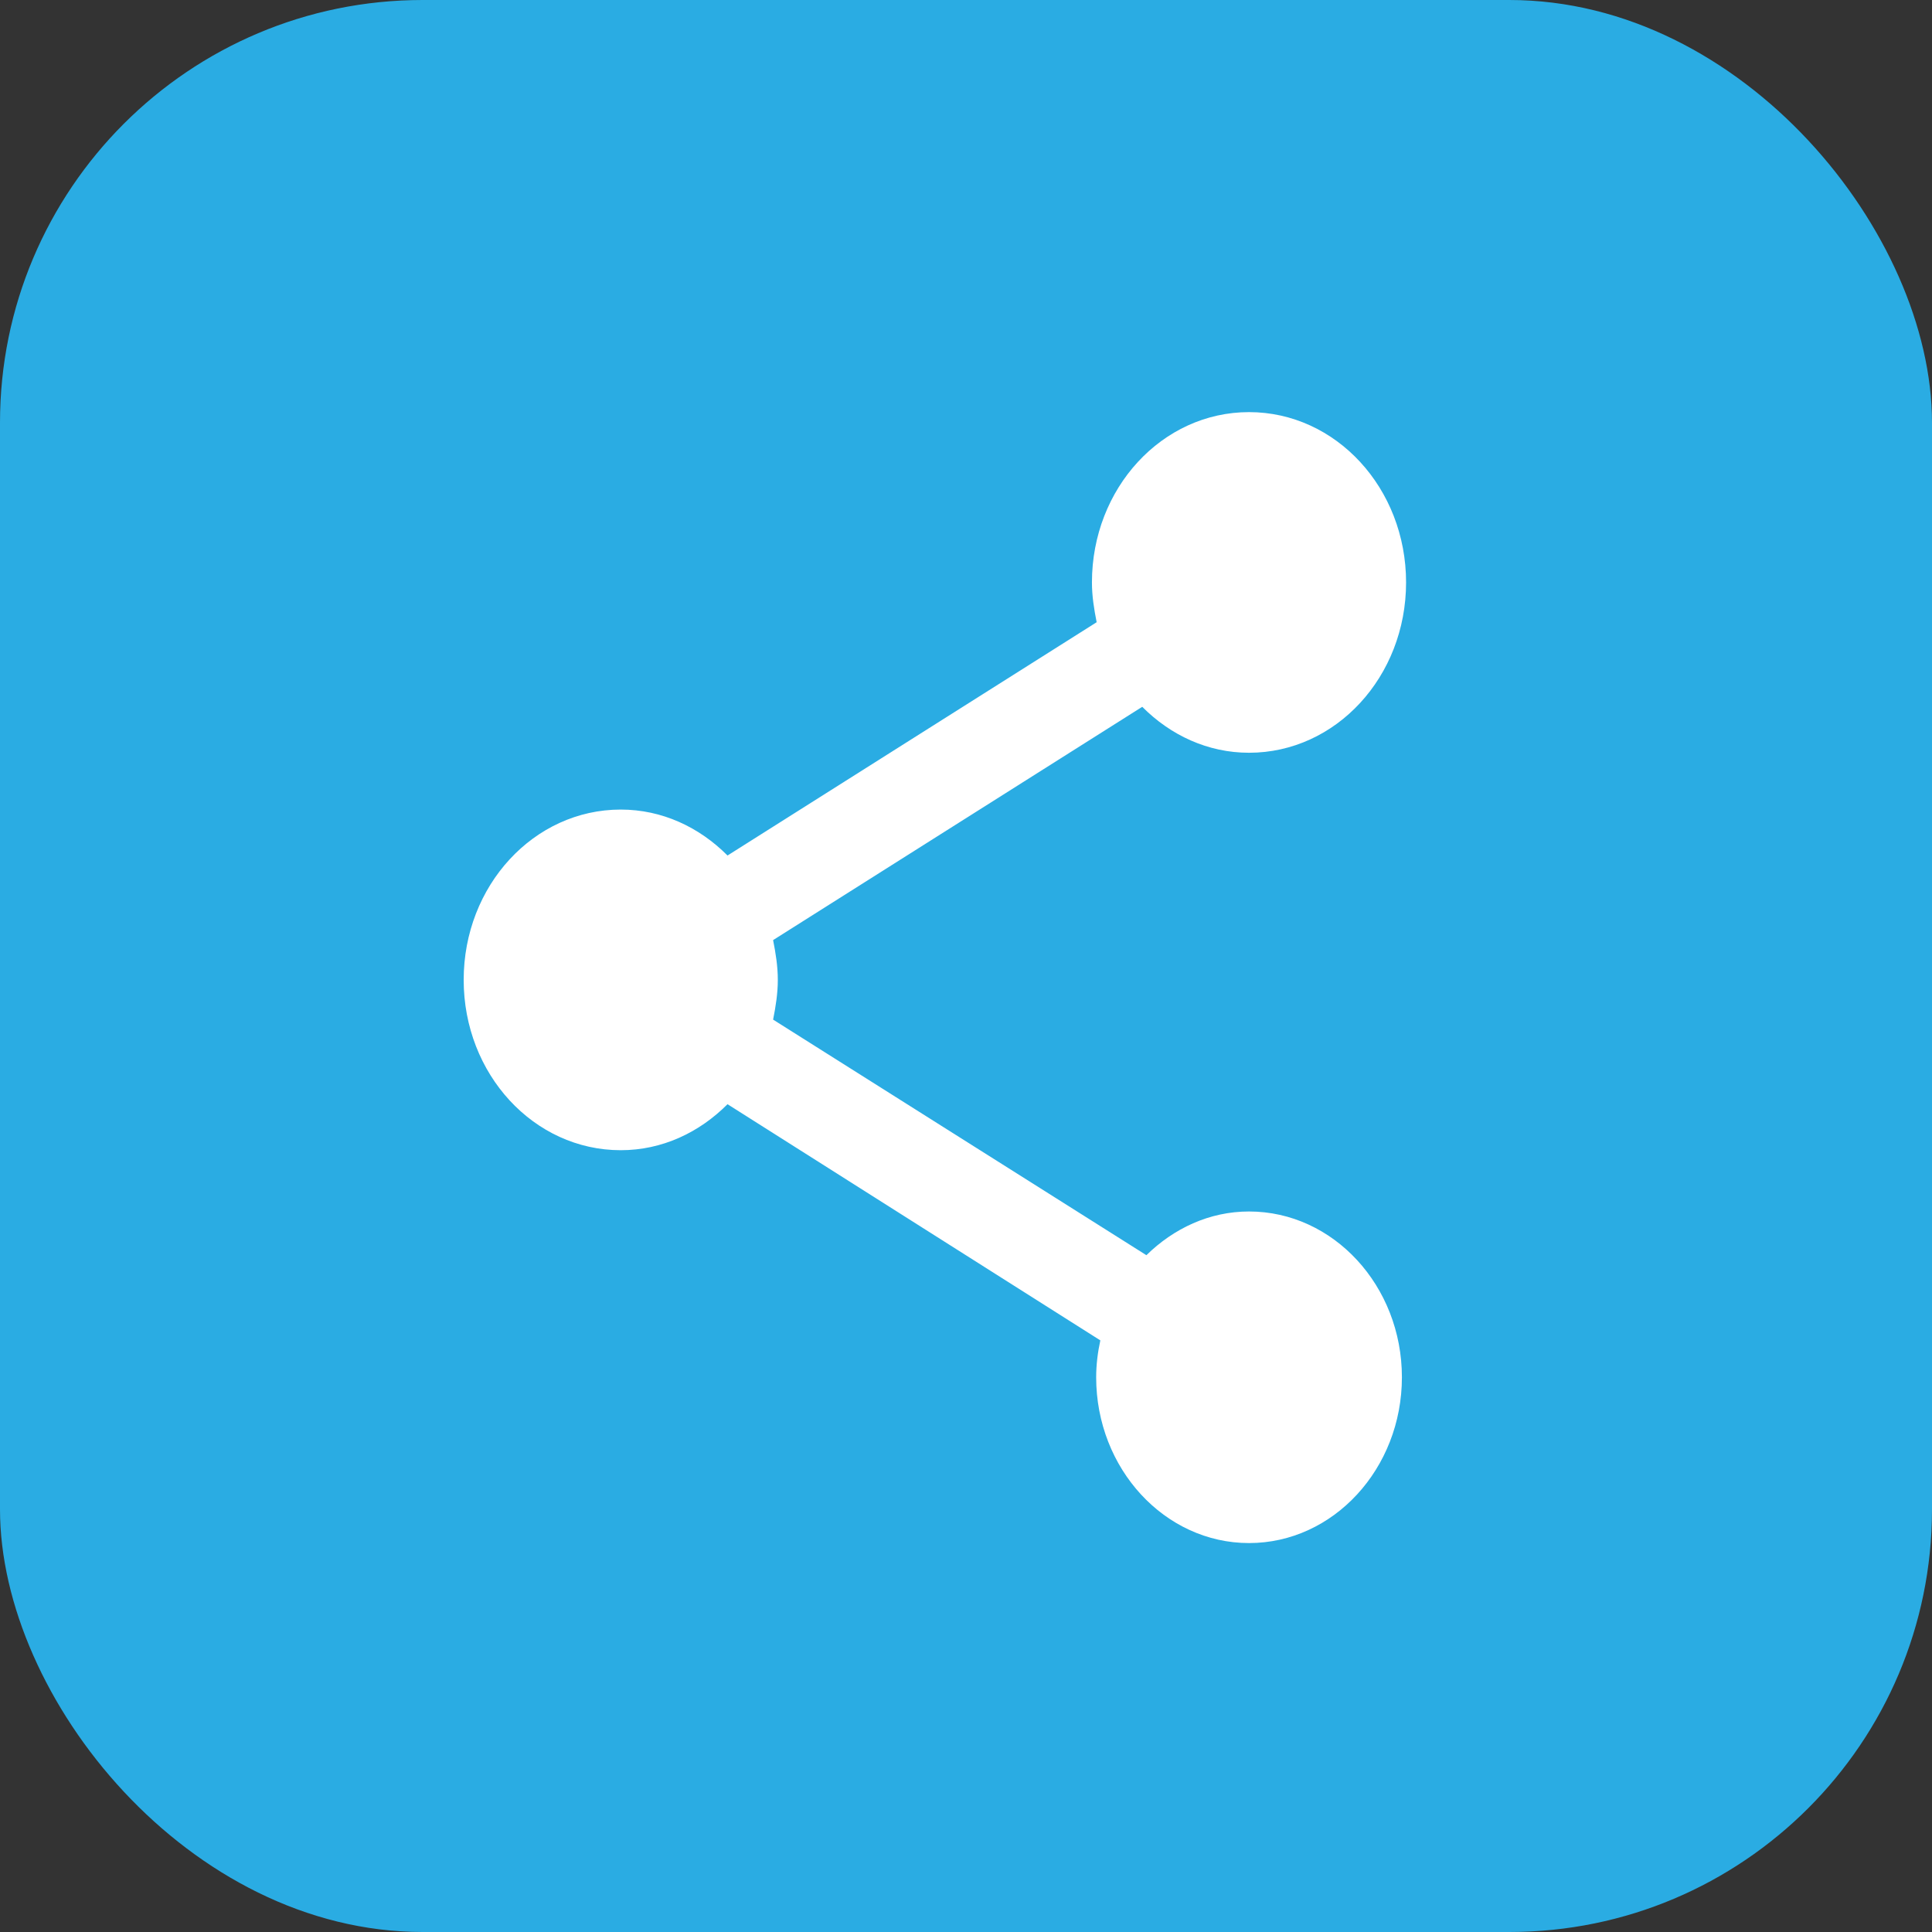 <svg width="32" height="32" viewBox="0 0 32 32" fill="none" xmlns="http://www.w3.org/2000/svg">
<rect x="0" y="0" width="32" height="32" fill="#333333" stroke="none"/>
<g clip-path="url(#clip0_11818_5834)">
<rect width="32" height="32" rx="7" fill="#2AACE3"/>
<path d="M20.688 20.066C20.029 20.066 19.439 20.348 18.988 20.79L12.805 16.888C12.848 16.672 12.883 16.455 12.883 16.23C12.883 16.004 12.848 15.788 12.805 15.571L18.919 11.707C19.387 12.177 20.003 12.468 20.688 12.468C22.127 12.468 23.289 11.208 23.289 9.647C23.289 8.086 22.127 6.826 20.688 6.826C19.248 6.826 18.086 8.086 18.086 9.647C18.086 9.873 18.121 10.089 18.164 10.306L12.05 14.17C11.582 13.7 10.966 13.409 10.281 13.409C8.842 13.409 7.68 14.669 7.68 16.23C7.68 17.791 8.842 19.051 10.281 19.051C10.966 19.051 11.582 18.759 12.05 18.289L18.225 22.201C18.182 22.398 18.156 22.605 18.156 22.812C18.156 24.326 19.292 25.558 20.688 25.558C22.084 25.558 23.22 24.326 23.22 22.812C23.22 21.298 22.084 20.066 20.688 20.066Z" fill="white"/>
</g>
<defs>
<clipPath id="clip0_11818_5834">
<rect width="32" height="32" rx="7" fill="white"/>
</clipPath>
</defs>
</svg>
